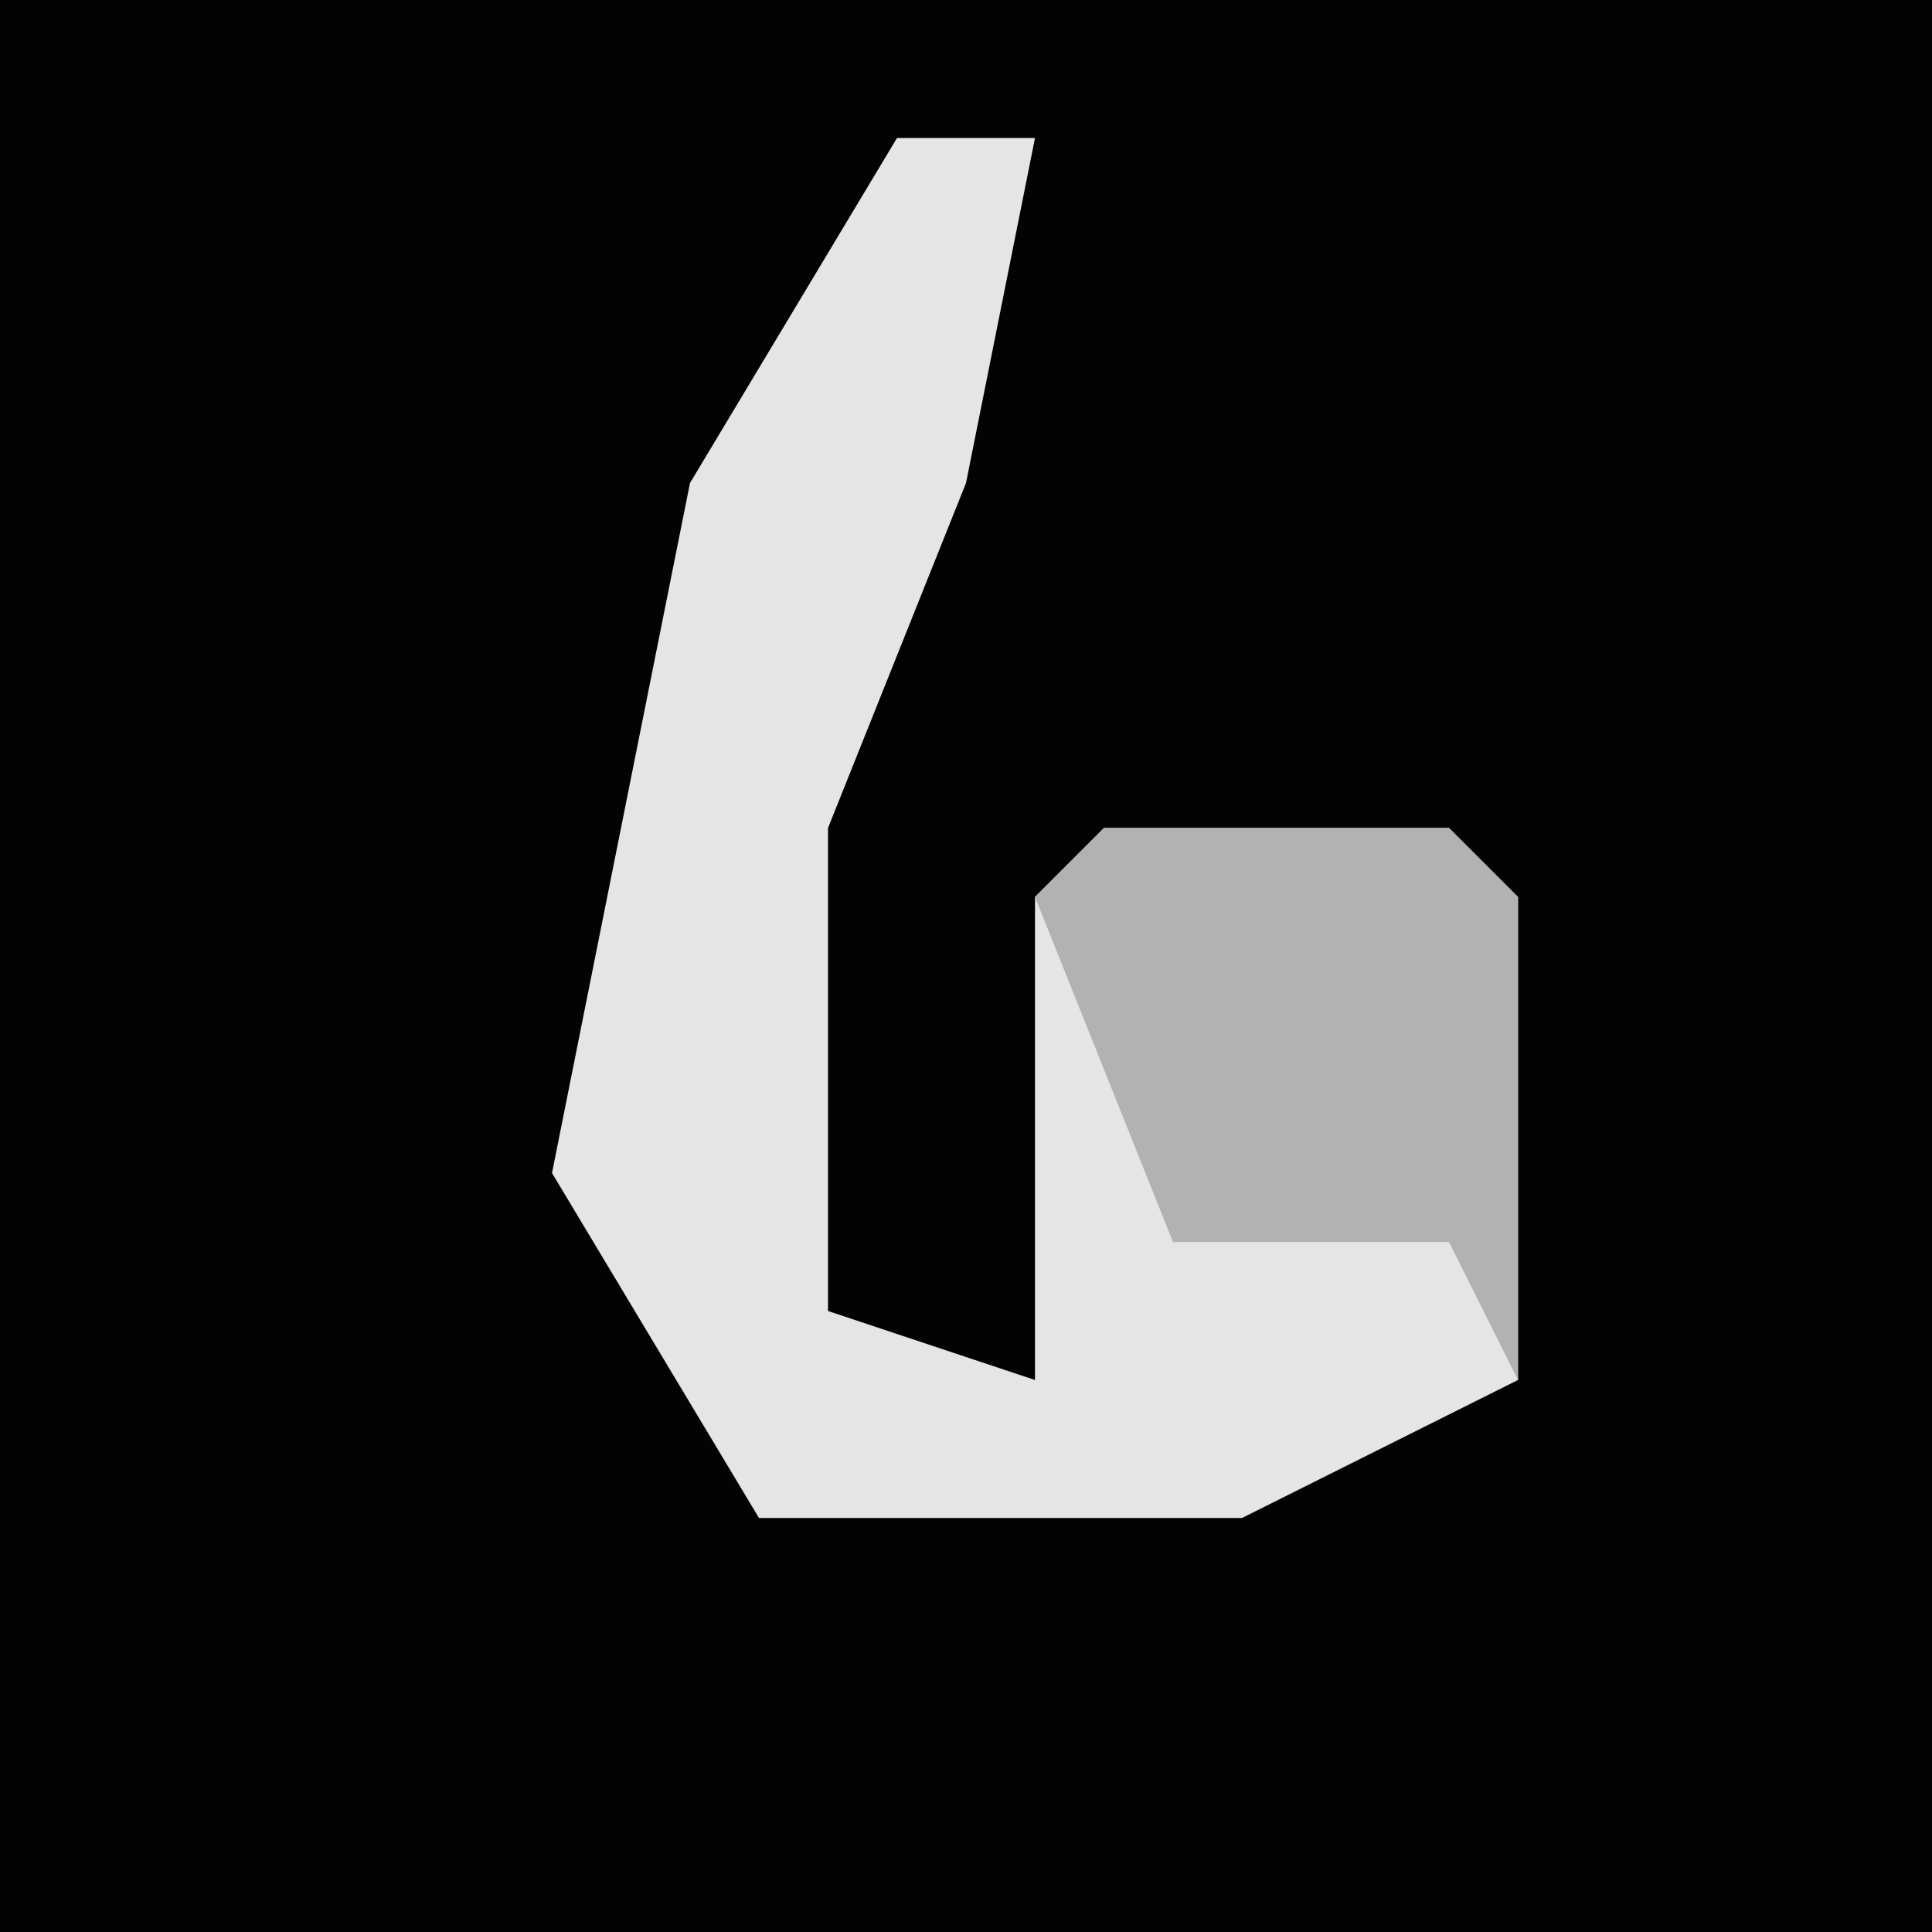 <?xml version="1.0" encoding="UTF-8"?>
<svg version="1.1" xmlns="http://www.w3.org/2000/svg" width="28" height="28">
<path d="M0,0 L28,0 L28,28 L0,28 Z " fill="#030303" transform="translate(0,0)"/>
<path d="M0,0 L2,0 L1,5 L-1,10 L-1,17 L2,18 L2,11 L3,10 L8,10 L9,11 L9,18 L5,20 L-2,20 L-5,15 L-3,5 Z " fill="#E5E5E5" transform="translate(13,2)"/>
<path d="M0,0 L5,0 L6,1 L6,8 L5,6 L1,6 L-1,1 Z " fill="#B2B2B2" transform="translate(16,12)"/>
</svg>
